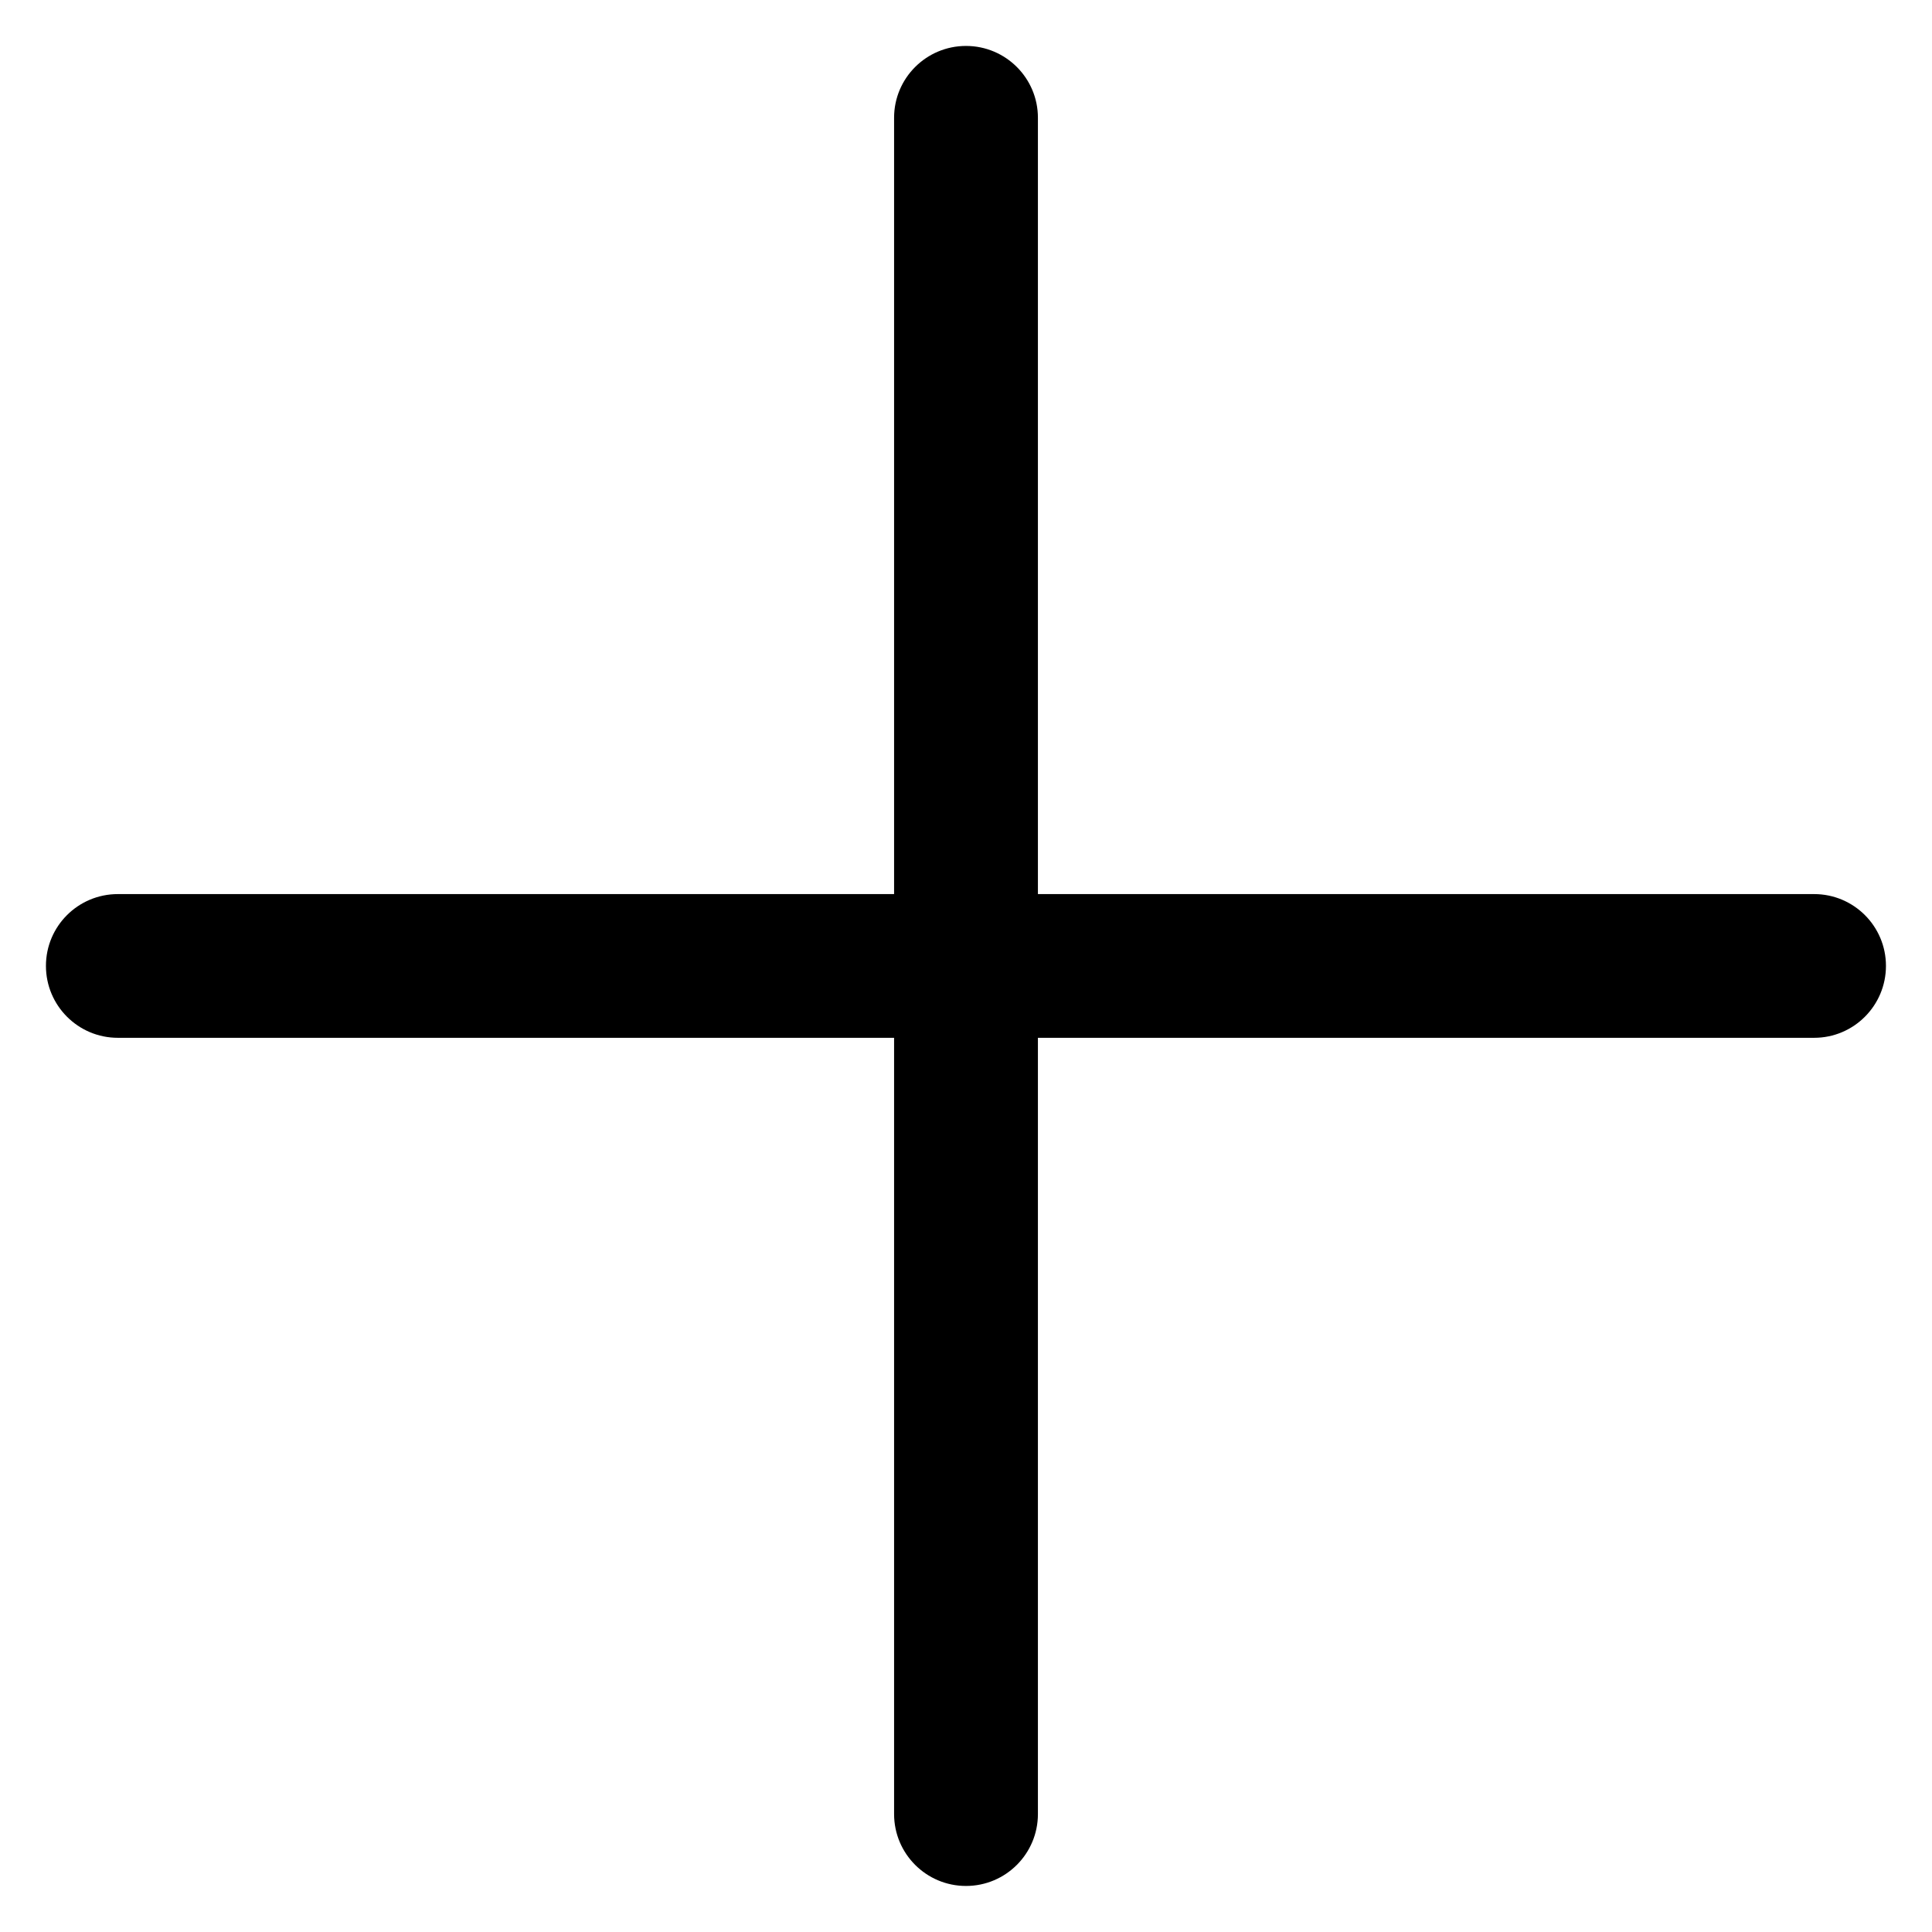 <svg width="18" height="18" viewBox="0 0 18 18" fill="none" xmlns="http://www.w3.org/2000/svg">
<path d="M16.902 8.33H9.67V1.097C9.67 0.728 9.37 0.428 9 0.428C8.63 0.428 8.33 0.728 8.33 1.097V8.33H1.098C0.728 8.33 0.428 8.629 0.428 8.999C0.428 9.369 0.728 9.669 1.098 9.669H8.33V16.901C8.33 17.271 8.63 17.571 9 17.571C9.37 17.571 9.67 17.271 9.67 16.901V9.669H16.902C17.271 9.669 17.571 9.369 17.571 8.999C17.571 8.629 17.271 8.33 16.902 8.33Z" fill="black"/>
</svg>
